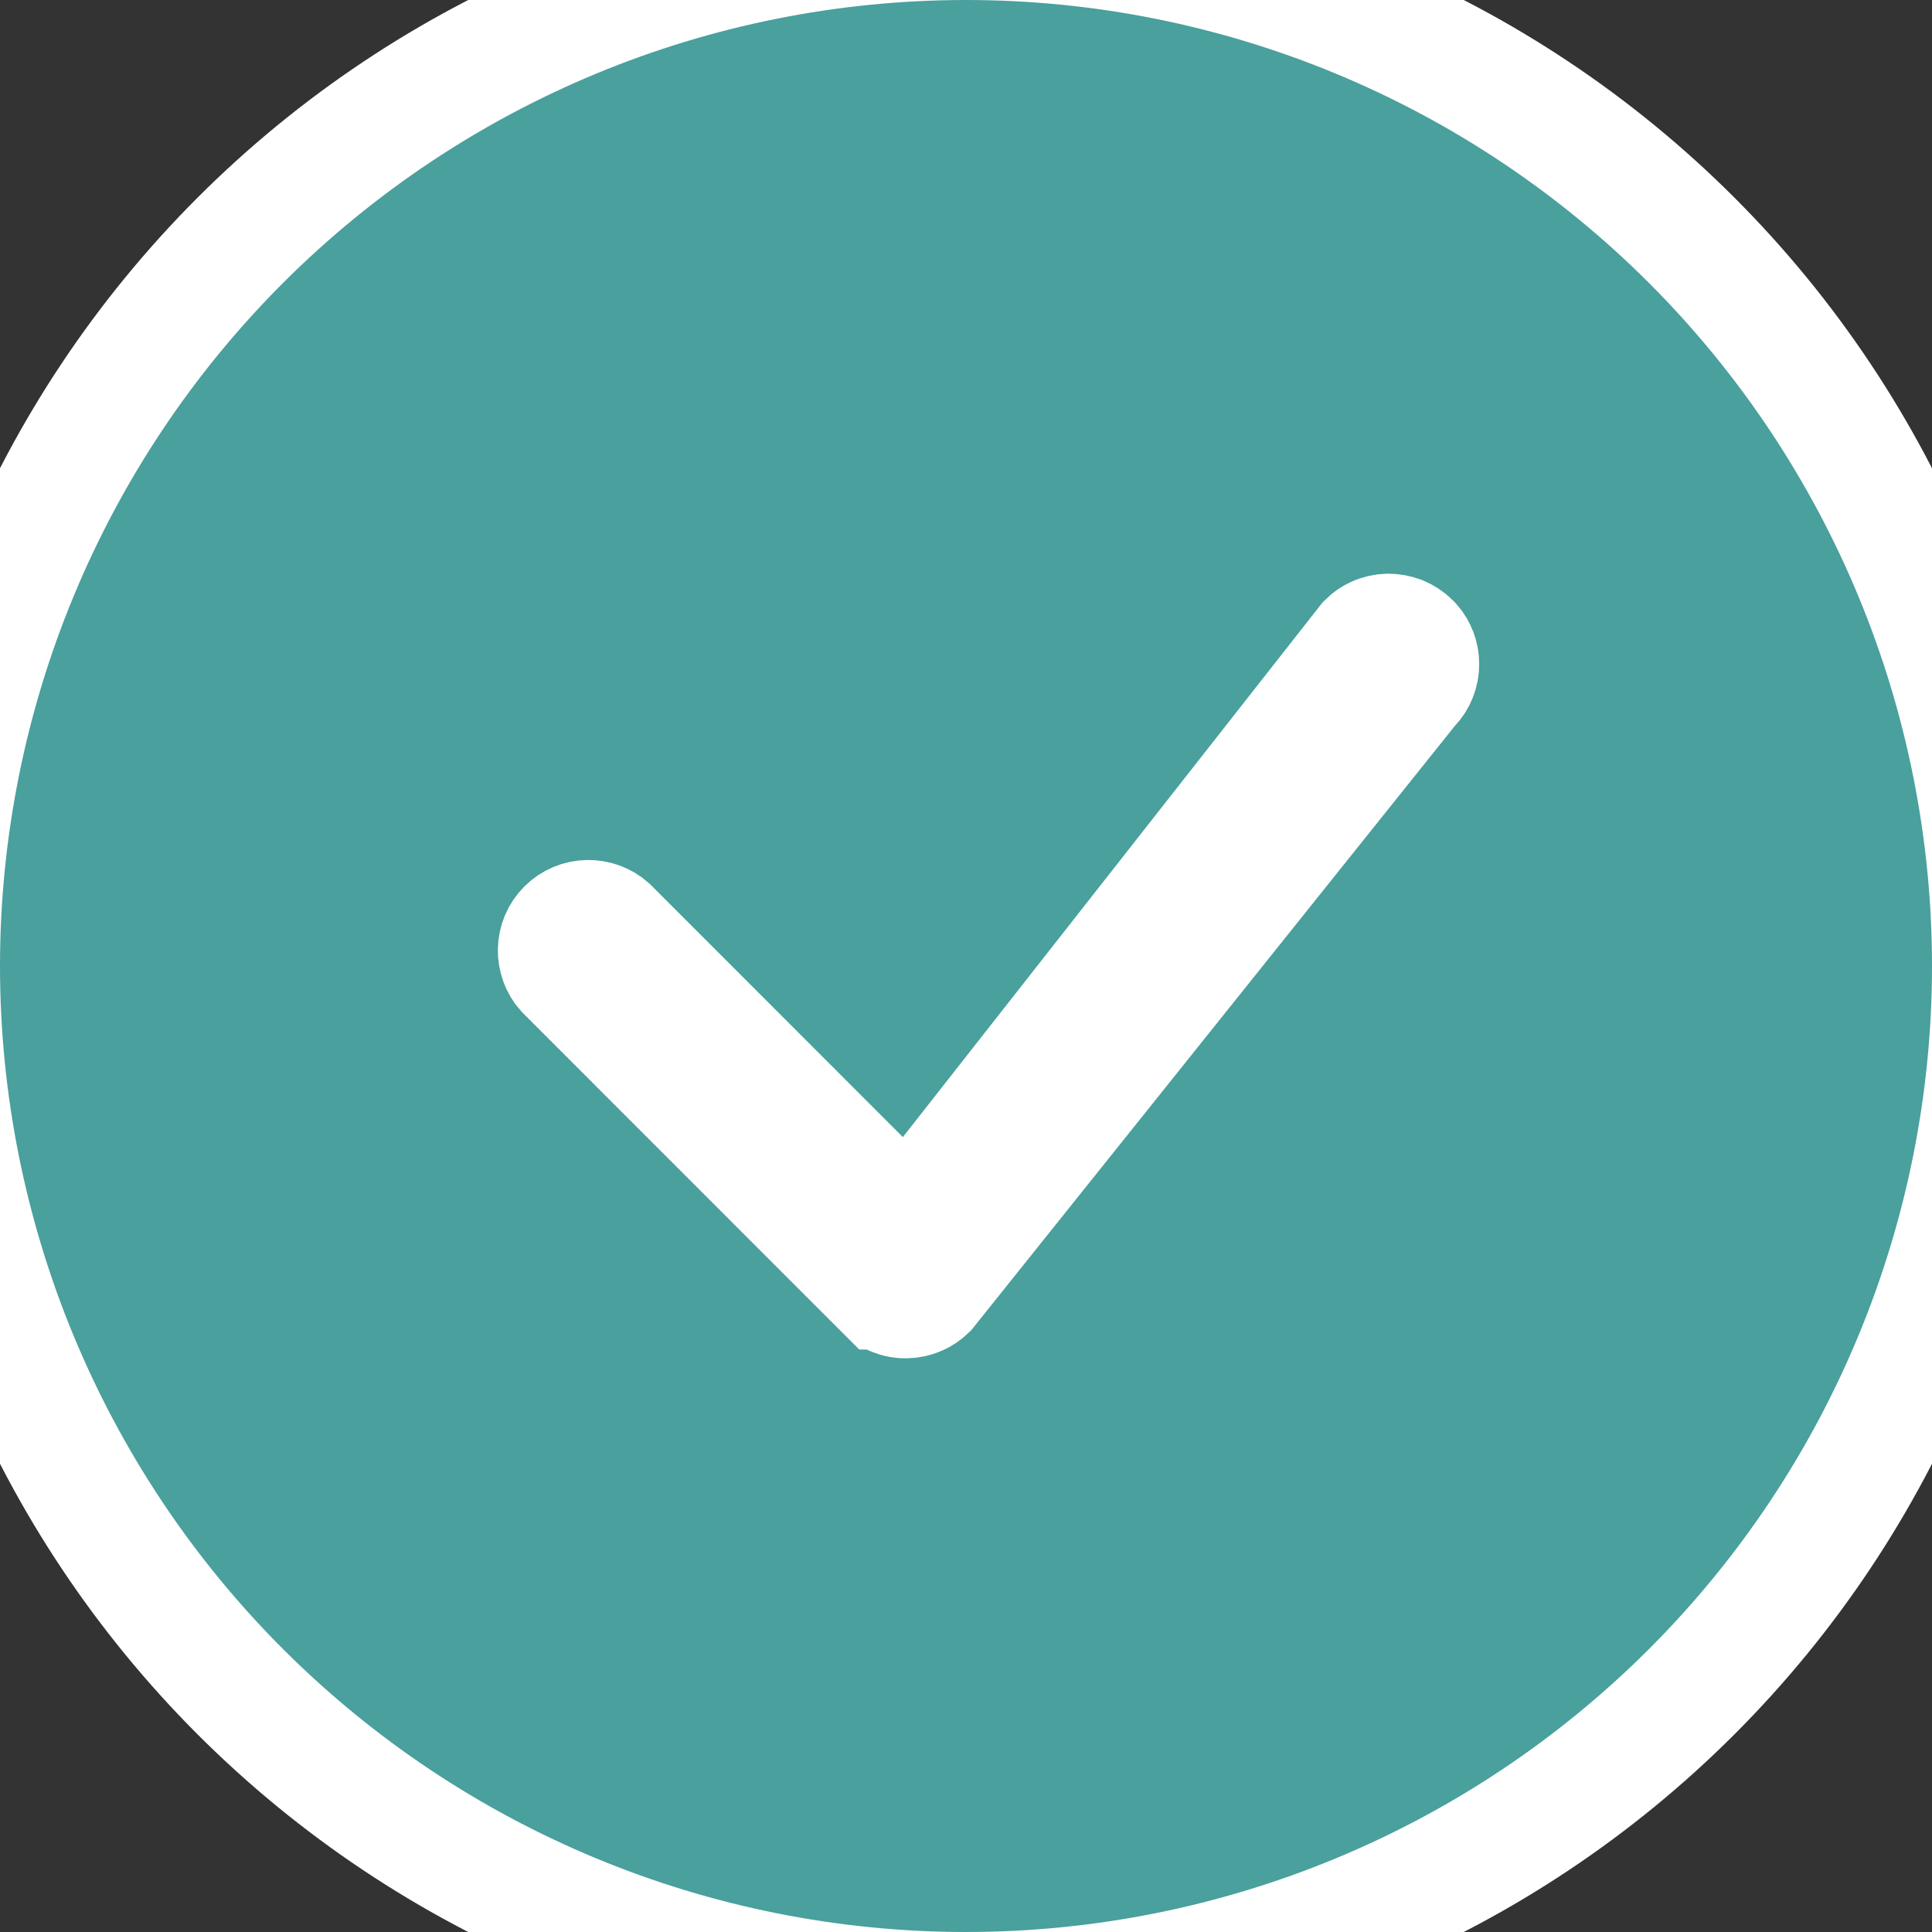 <svg width="16" height="16" viewBox="0 0 16 16" fill="none" xmlns="http://www.w3.org/2000/svg">
<rect x="0" y="0" width="16" height="16" fill="#333333" stroke="none"/>
<path d="M11.677 5.324L11.69 5.337C11.728 5.381 11.75 5.438 11.75 5.498C11.751 5.563 11.726 5.626 11.681 5.673L11.665 5.69L11.651 5.708L7.673 10.679C7.652 10.699 7.628 10.716 7.602 10.727C7.571 10.741 7.538 10.748 7.504 10.749C7.471 10.75 7.438 10.744 7.406 10.731C7.375 10.719 7.347 10.7 7.324 10.676C7.323 10.676 7.323 10.676 7.323 10.676L4.685 8.037C4.644 7.991 4.622 7.93 4.623 7.867C4.624 7.803 4.65 7.741 4.696 7.695C4.742 7.649 4.804 7.623 4.868 7.622C4.931 7.621 4.992 7.643 5.038 7.684L7.123 9.77L7.522 10.169L7.87 9.726L11.328 5.321C11.348 5.301 11.372 5.285 11.398 5.273C11.429 5.259 11.462 5.252 11.495 5.251C11.529 5.251 11.562 5.257 11.594 5.269C11.625 5.282 11.653 5.3 11.677 5.324ZM14.01 14.01C15.604 12.416 16.5 10.254 16.5 8C16.5 5.746 15.604 3.584 14.01 1.99C12.416 0.396 10.254 -0.5 8 -0.5C5.746 -0.5 3.584 0.396 1.99 1.99C0.396 3.584 -0.5 5.746 -0.5 8C-0.5 10.254 0.396 12.416 1.99 14.01C3.584 15.604 5.746 16.5 8 16.5C10.254 16.5 12.416 15.604 14.01 14.01Z" fill="#49A09D" stroke="white"/>
</svg>
